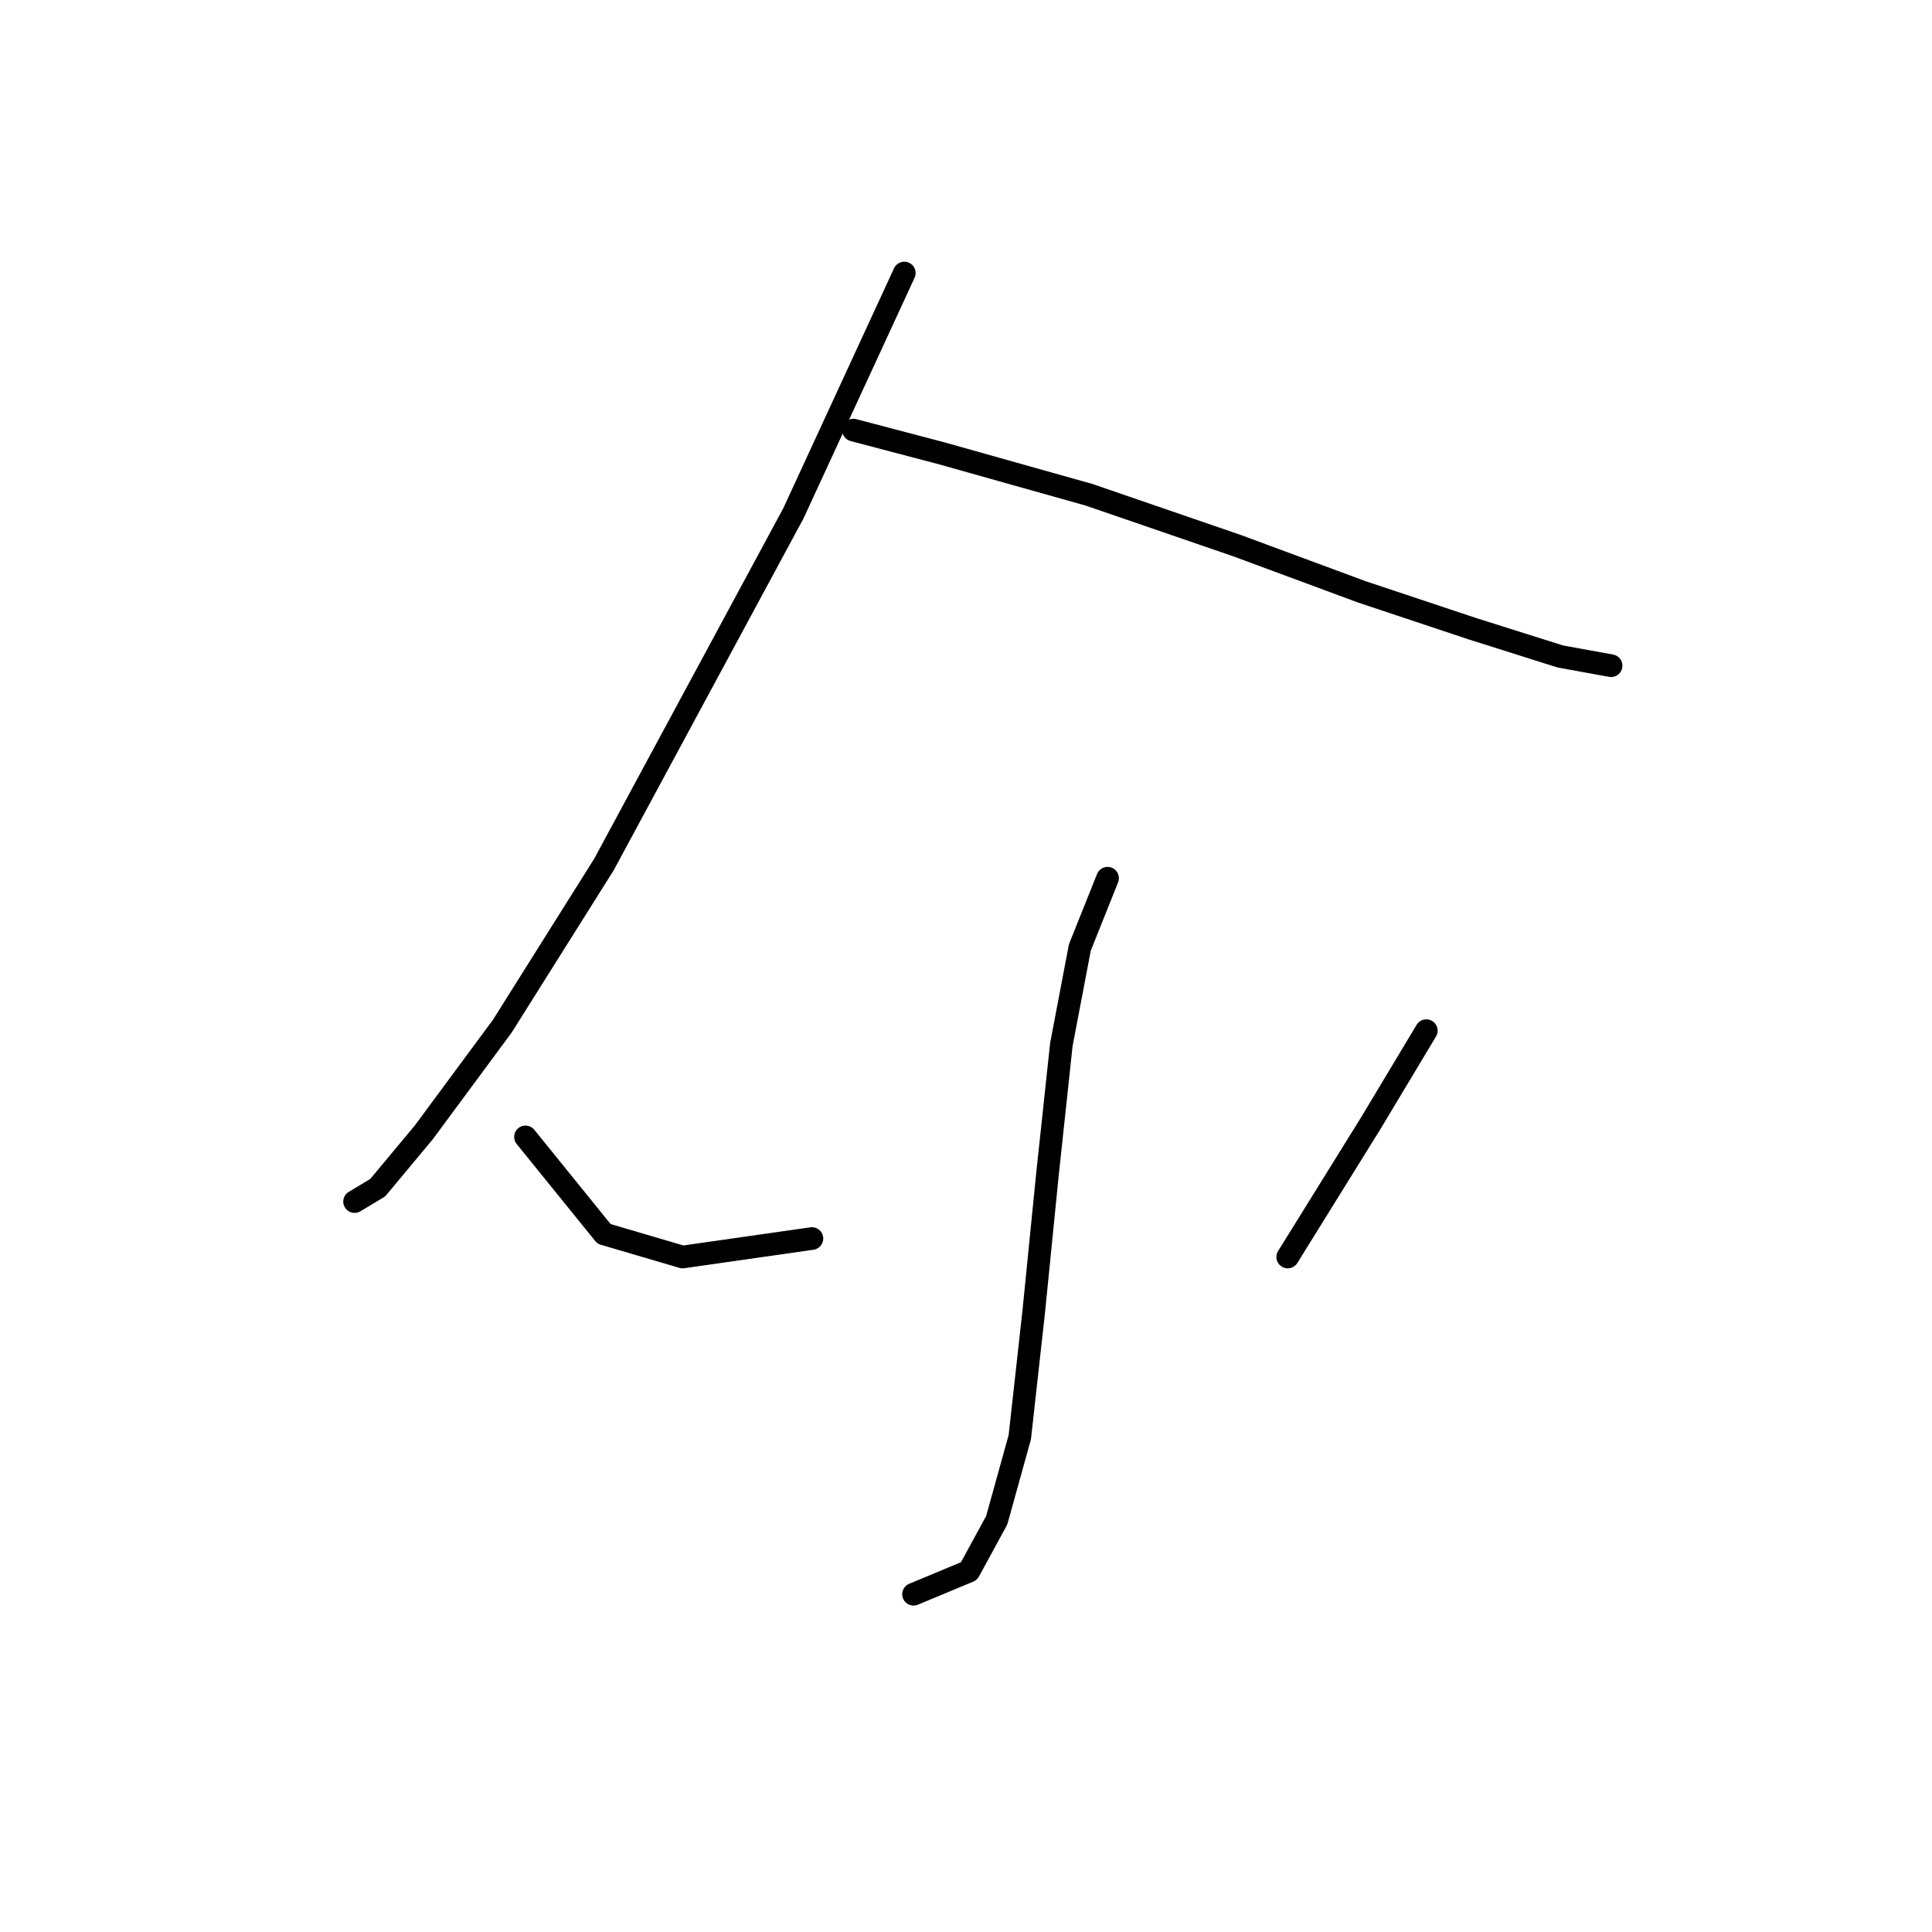 <?xml version="1.0" standalone="no"?>
    <svg width="256" height="256" xmlns="http://www.w3.org/2000/svg" version="1.1">
    <polyline stroke="black" stroke-width="3" stroke-linecap="round" fill="transparent" stroke-linejoin="round" points="119.825 36.18 105.134 68.01 80.037 114.531 66.571 135.955 56.165 150.033 50.044 157.379 46.983 159.215 46.983 159.215 " />
        <polyline stroke="black" stroke-width="3" stroke-linecap="round" fill="transparent" stroke-linejoin="round" points="113.091 56.992 124.722 60.053 144.309 65.562 163.897 72.295 180.424 78.416 195.115 83.313 206.745 86.986 213.478 88.21 213.478 88.21 " />
        <polyline stroke="black" stroke-width="3" stroke-linecap="round" fill="transparent" stroke-linejoin="round" points="146.758 116.367 143.085 125.549 140.637 138.403 138.8 155.543 136.964 173.906 135.128 190.433 132.067 201.451 128.394 208.184 121.049 211.245 121.049 211.245 " />
        <polyline stroke="black" stroke-width="3" stroke-linecap="round" fill="transparent" stroke-linejoin="round" points="69.631 150.646 80.037 163.5 90.443 166.561 107.582 164.112 107.582 164.112 " />
        <polyline stroke="black" stroke-width="3" stroke-linecap="round" fill="transparent" stroke-linejoin="round" points="188.994 136.567 181.648 148.809 170.63 166.561 170.63 166.561 " />
        </svg>